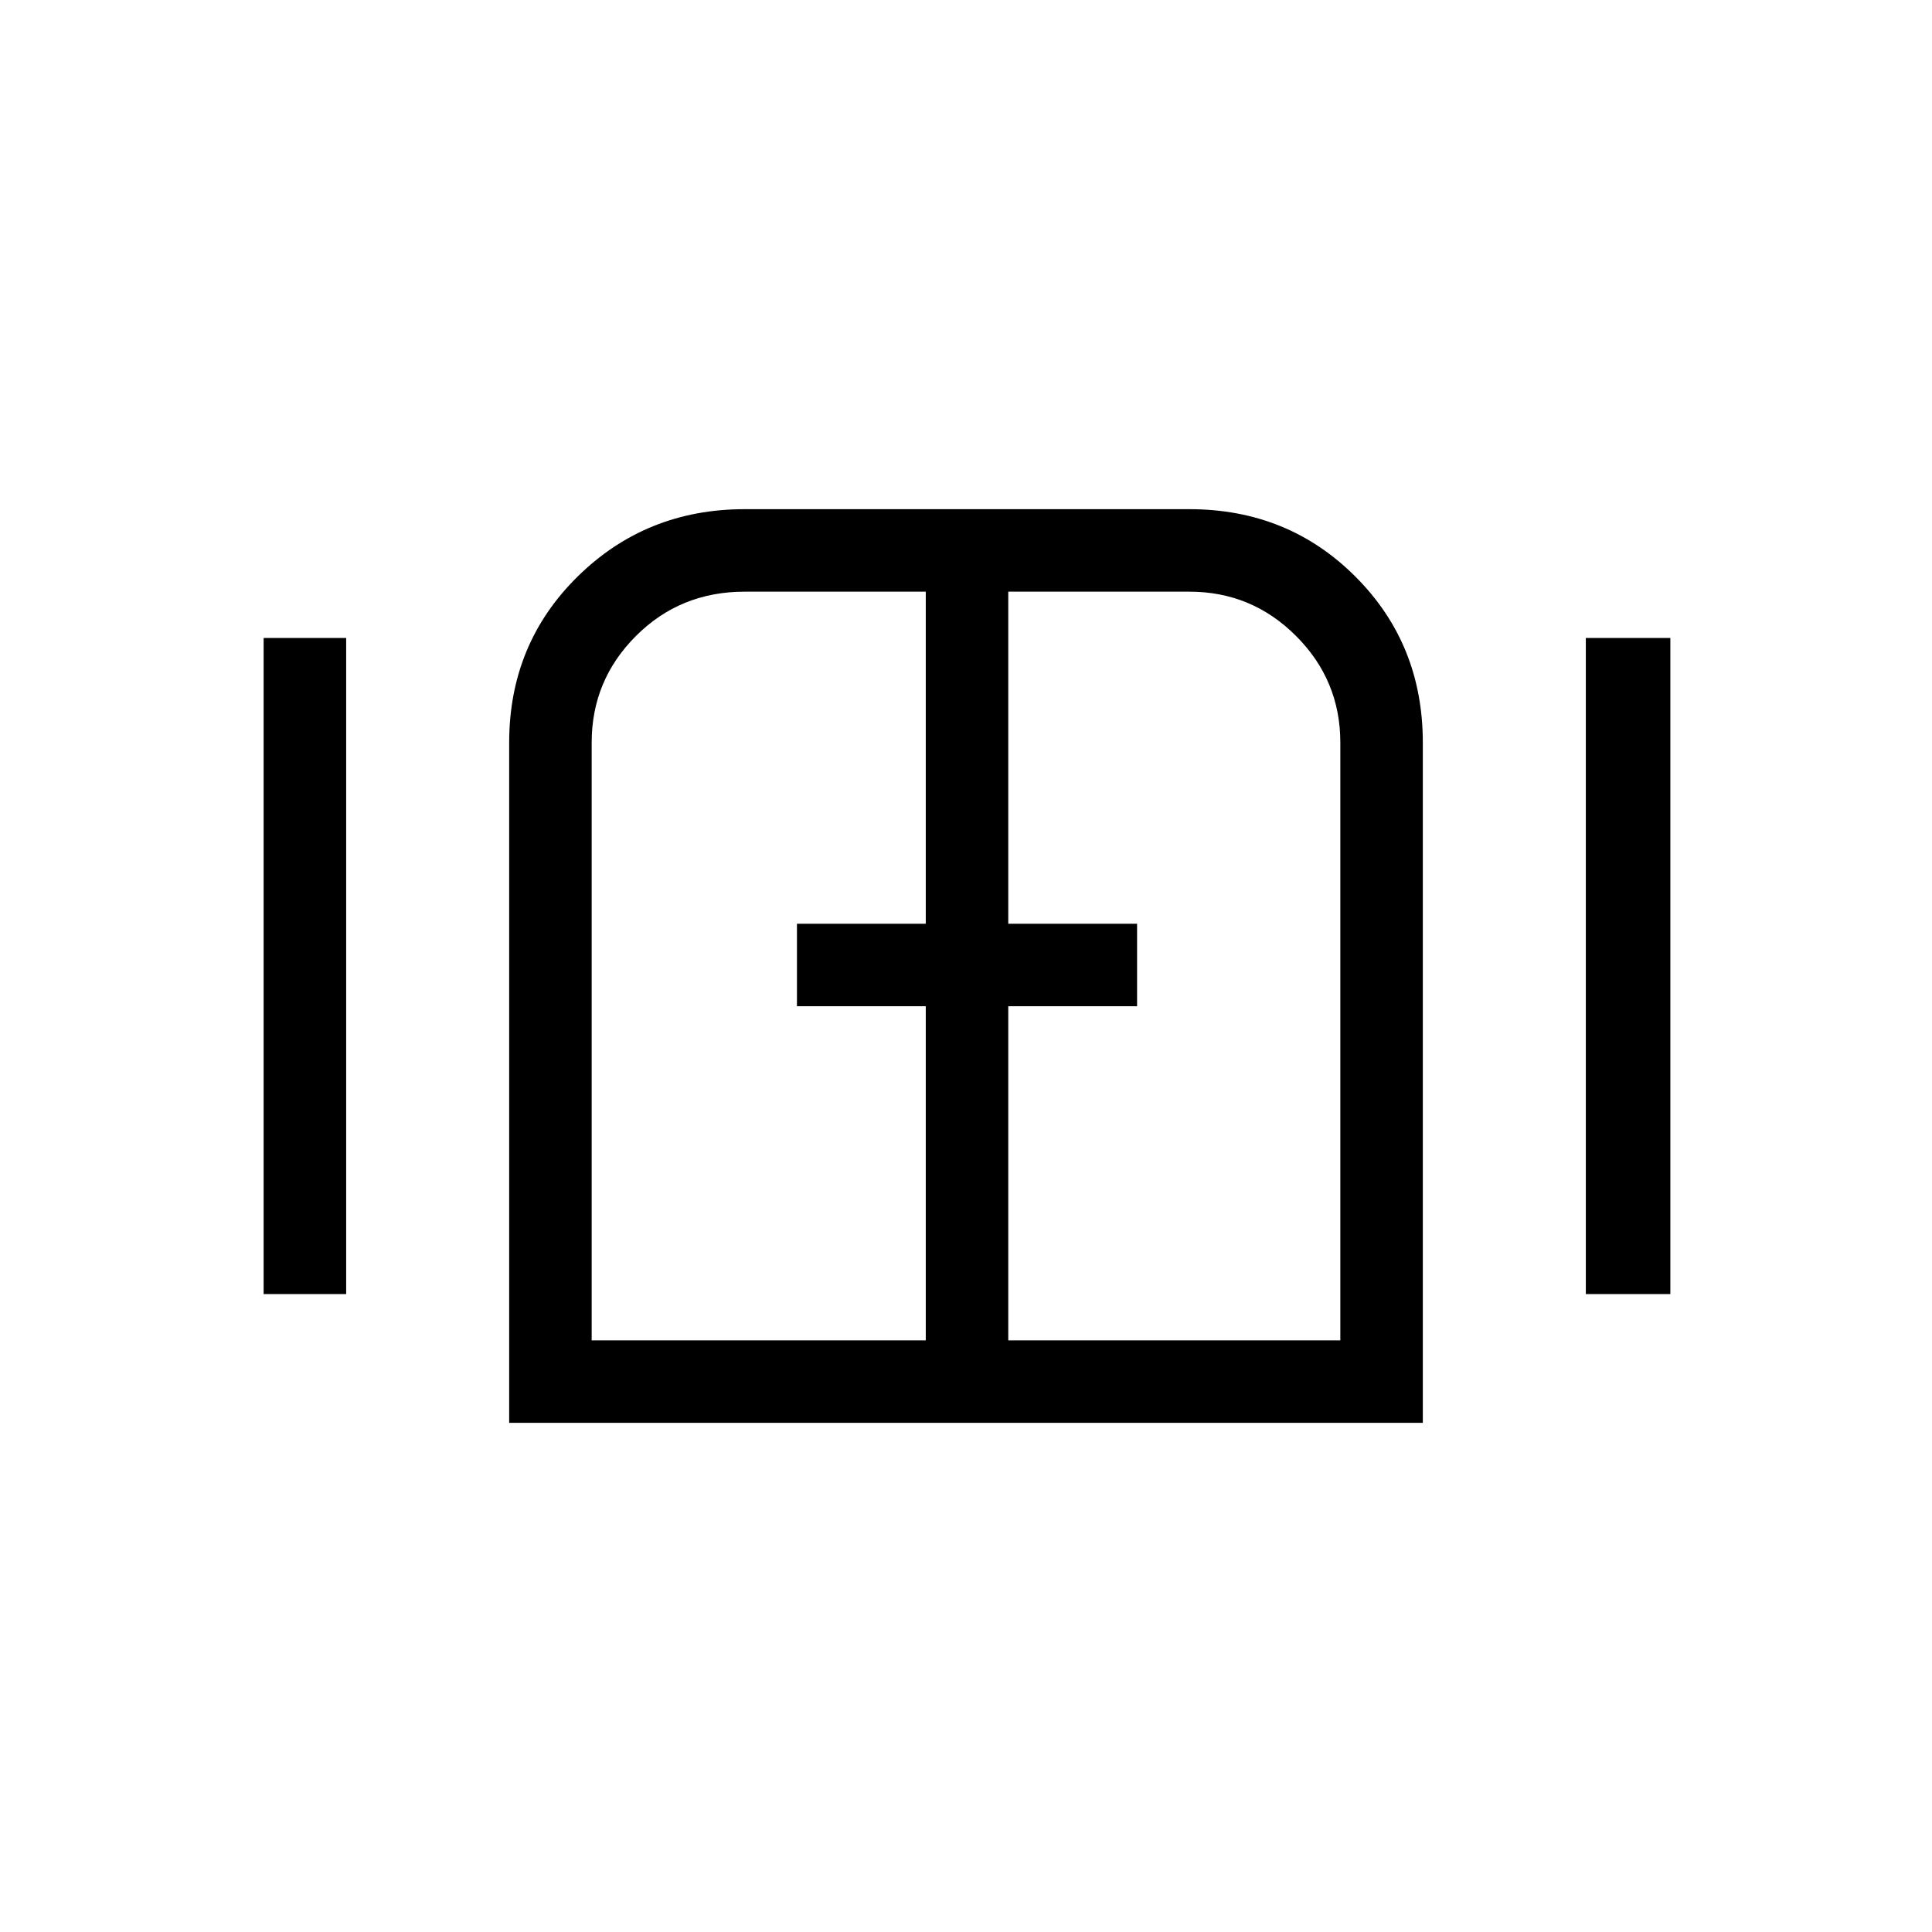 <svg xmlns="http://www.w3.org/2000/svg" height="40" width="40"><path d="M5.458 26.792V13.208h1.709v13.584Zm5.084 2.666V15.375q0-2.042 1.416-3.437 1.417-1.396 3.459-1.396h9.208q2.042 0 3.437 1.396 1.396 1.395 1.396 3.437v14.083Zm1.708-1.708h6.917v-6.917H16.5v-1.708h2.667V12.25h-3.75q-1.334 0-2.25.917-.917.916-.917 2.208Zm8.625 0h6.875V15.375q0-1.292-.917-2.208-.916-.917-2.208-.917h-3.75v6.875h2.667v1.708h-2.667Zm11.958-.958V13.208h1.75v13.584ZM20 20Z"/></svg>